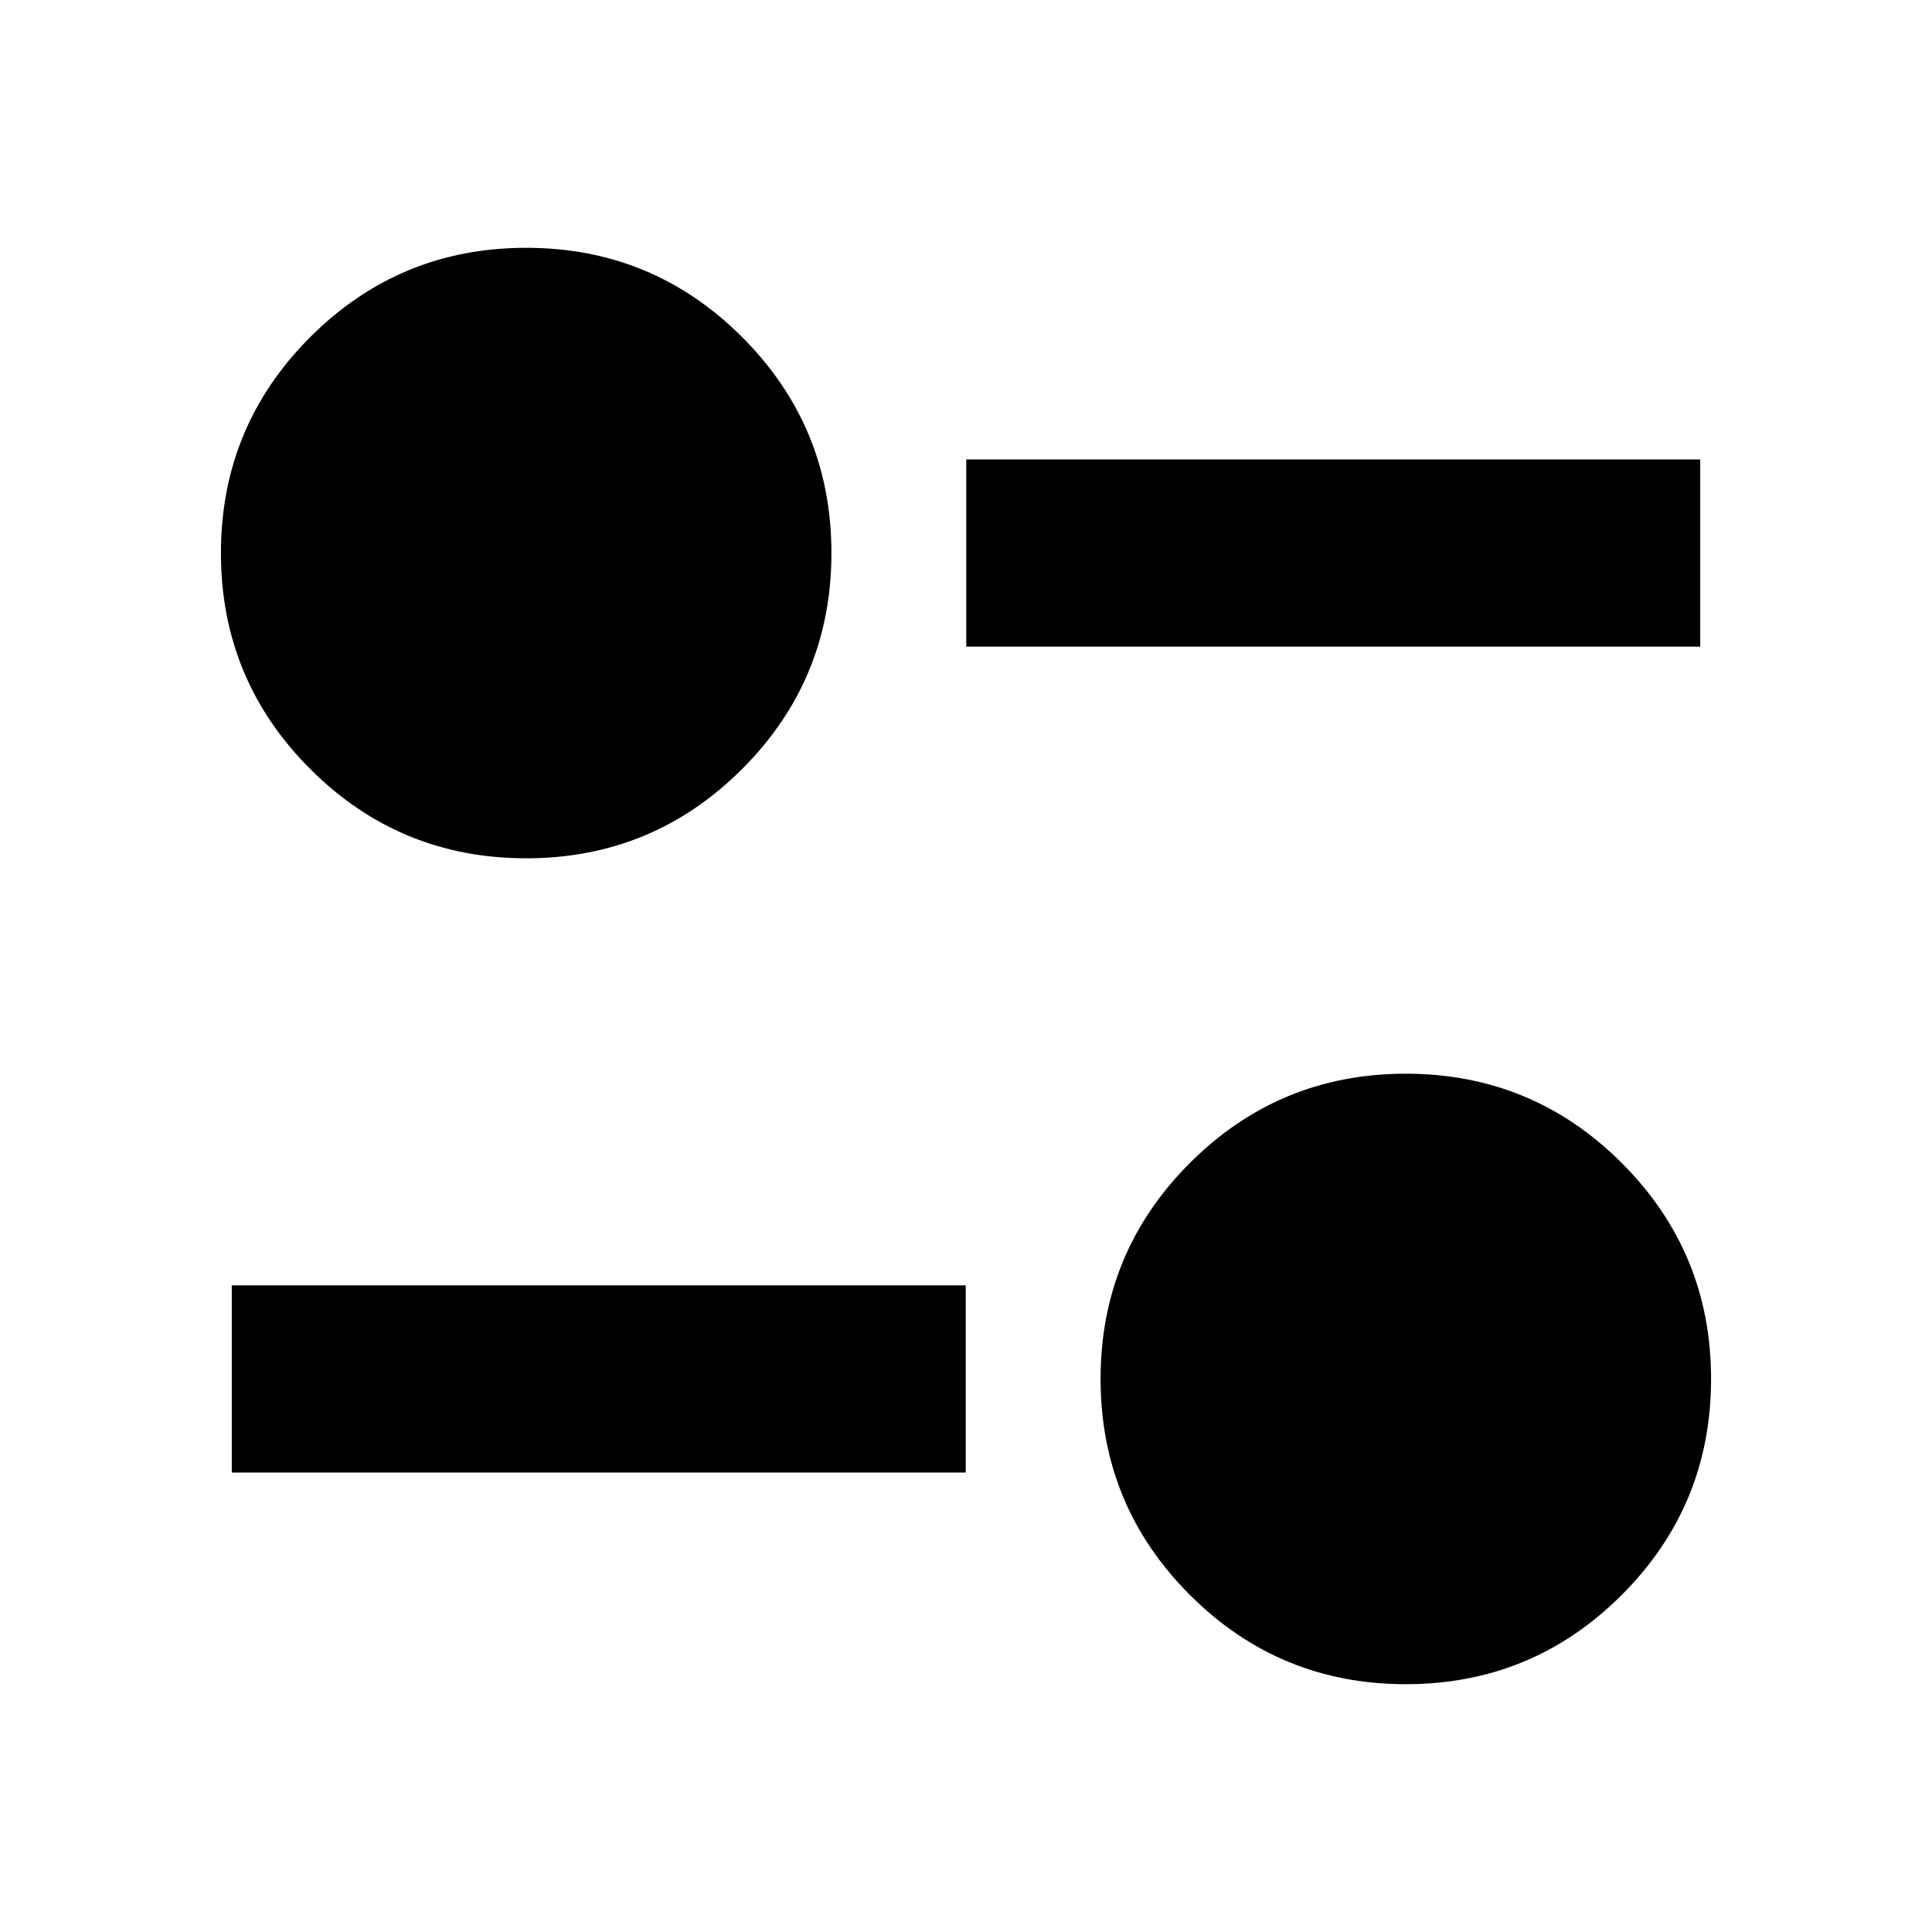 <svg xmlns="http://www.w3.org/2000/svg" height="20" viewBox="0 -960 960 960" width="20"><path d="M698.54-123.13q-62.93 0-107.3-44.37t-44.37-107.3q0-62.94 44.37-107.31 44.37-44.37 107.3-44.37 62.94 0 107.31 44.37 44.37 44.37 44.37 107.31 0 62.93-44.37 107.3t-107.31 44.37ZM115.17-228.3v-93h364.7v93h-364.7Zm146.29-305.22q-62.94 0-107.31-44.37-44.37-44.37-44.37-107.31 0-62.93 44.37-107.3t107.31-44.37q62.93 0 107.3 44.37t44.37 107.3q0 62.94-44.37 107.31-44.37 44.37-107.3 44.37ZM480.13-638.7v-93h364.7v93h-364.7Z"/></svg>